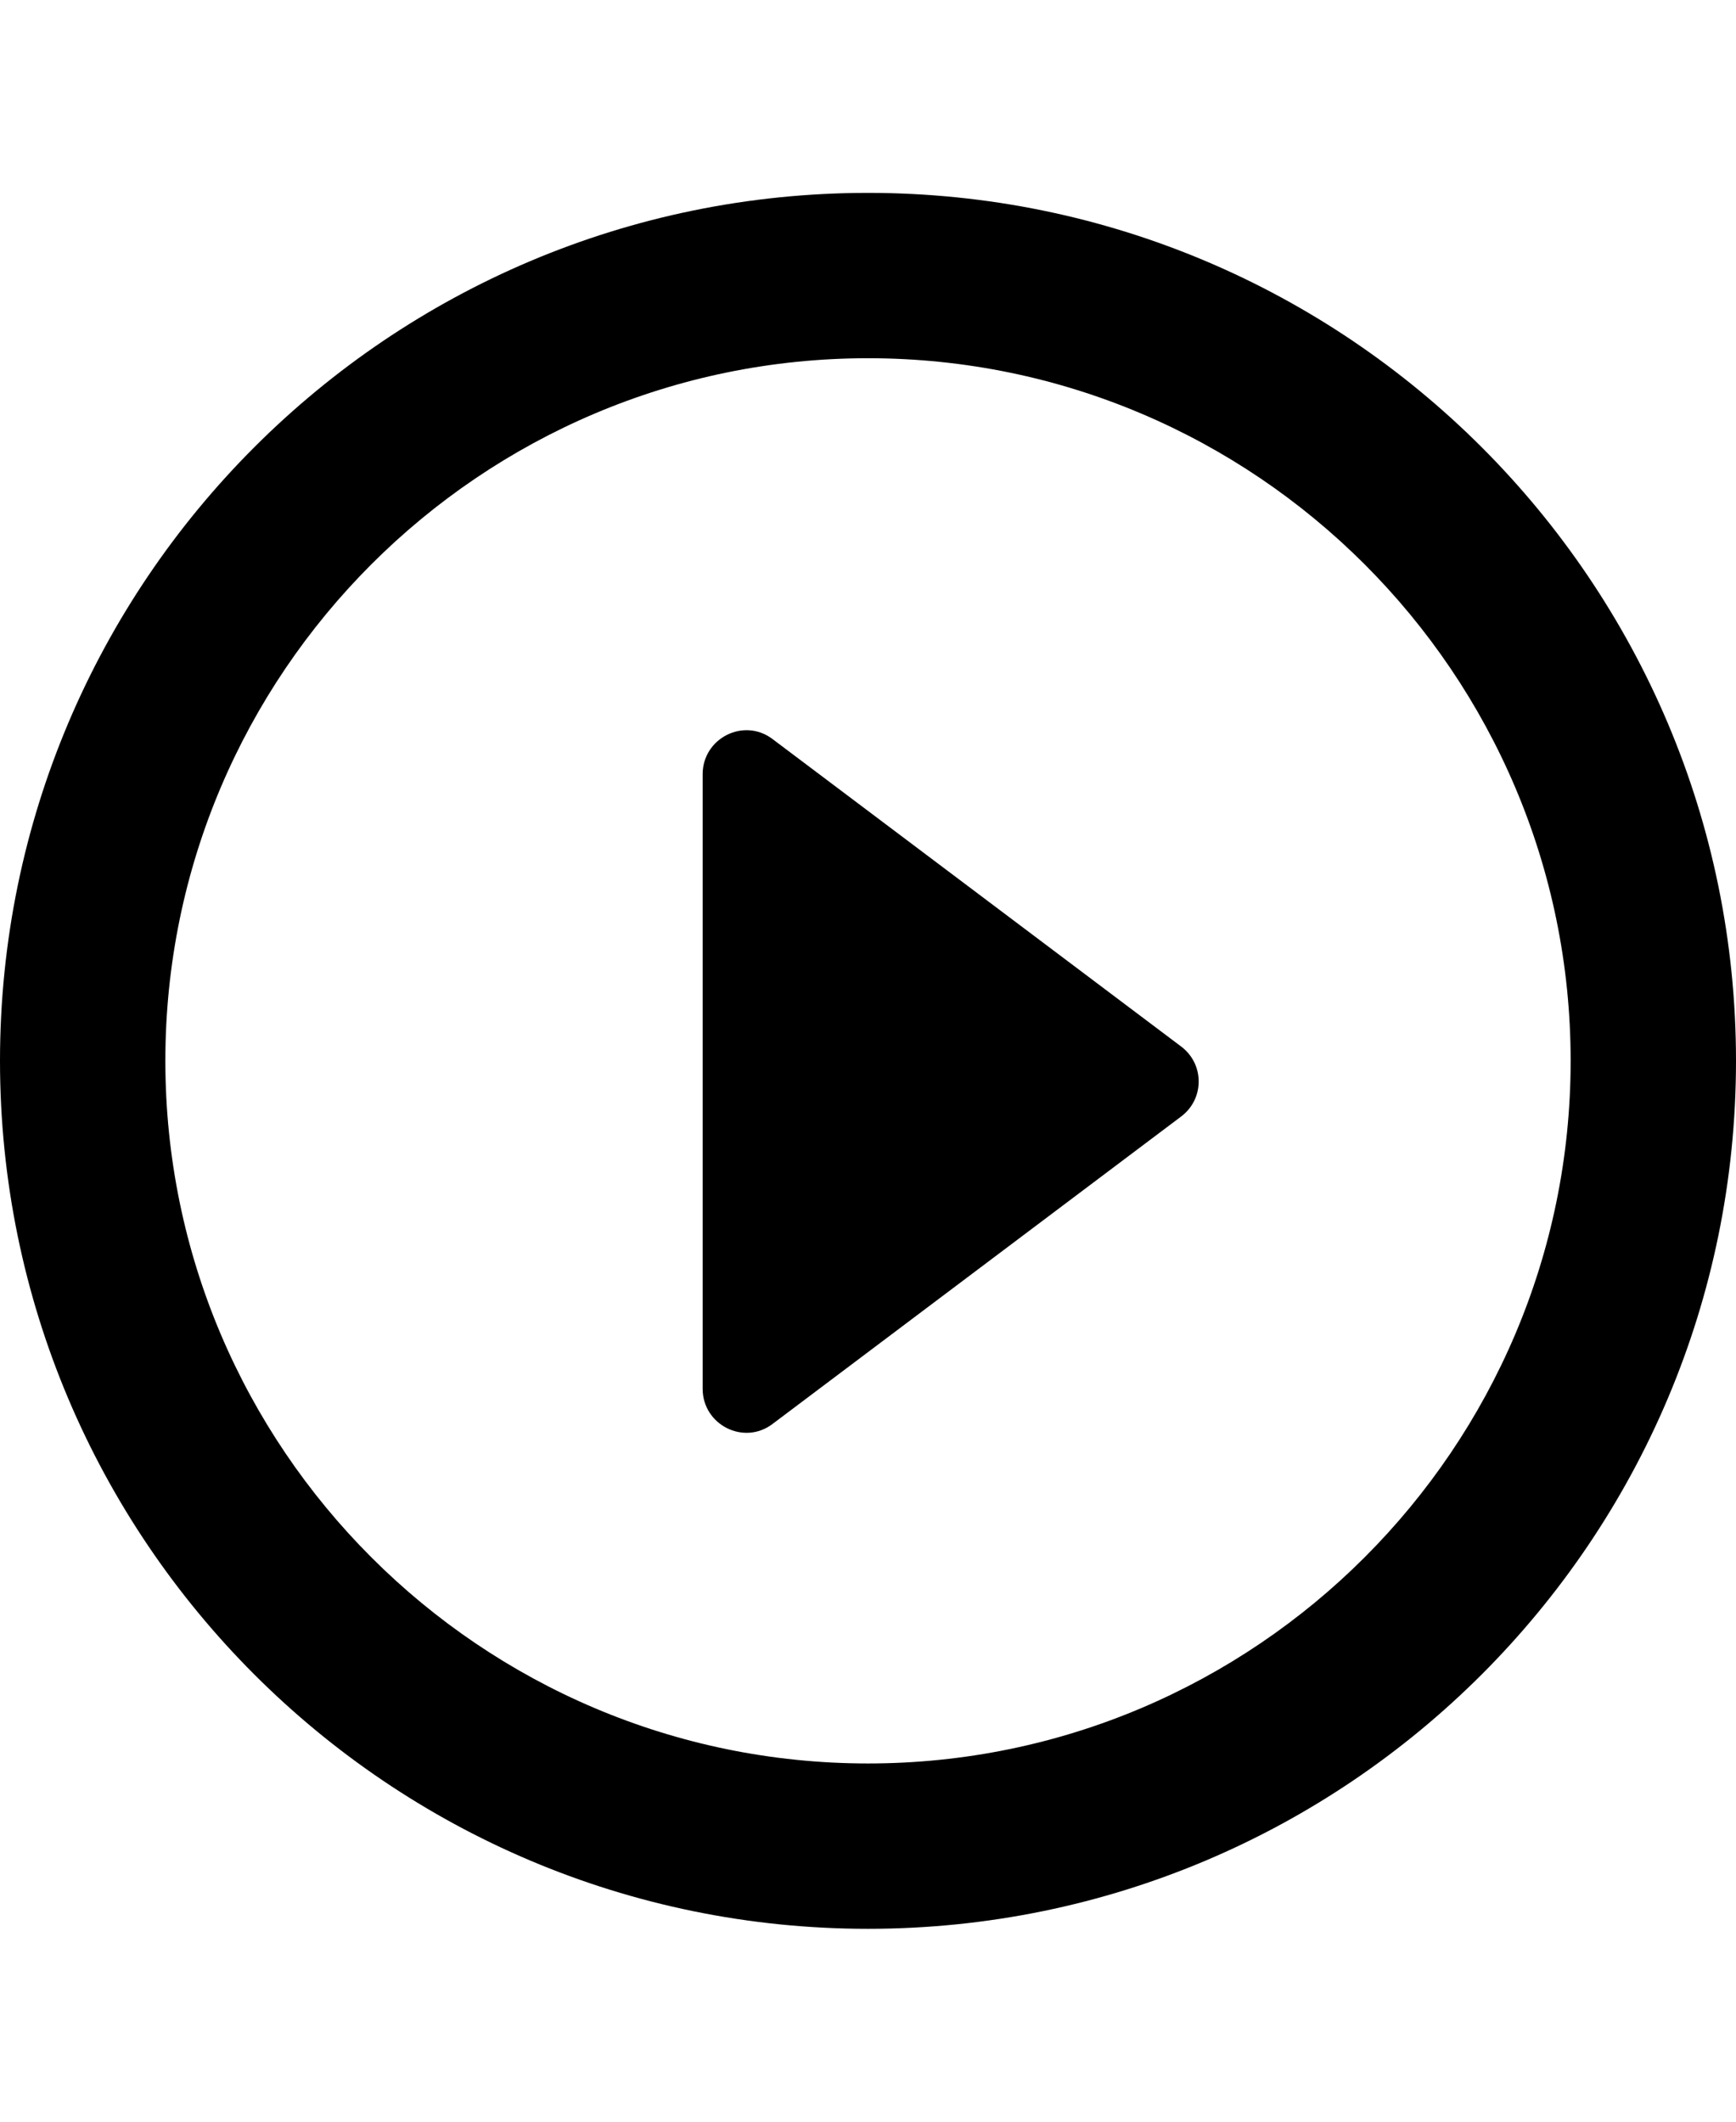 <svg width="36" height="44" viewBox="0 0 36 44" fill="none" xmlns="http://www.w3.org/2000/svg">
<g filter="url(#filter0_d_2677_185)">
<path fill-rule="evenodd" clip-rule="evenodd" d="M18 0C8.064 0 0 8.064 0 18C0 27.936 8.064 36 18 36C27.936 36 36 27.936 36 18C36 8.064 27.936 0 18 0ZM16.022 25.529L24.49 19.157C24.98 18.793 24.98 18.064 24.49 17.7L16.022 11.328C15.424 10.873 14.571 11.31 14.571 12.056V24.801C14.571 25.547 15.424 25.984 16.022 25.529ZM3.429 18C3.429 26.032 9.967 32.571 18 32.571C26.032 32.571 32.571 26.032 32.571 18C32.571 9.967 26.032 3.429 18 3.429C9.967 3.429 3.429 9.967 3.429 18Z" fill="black"/>
</g>
<defs>
<filter id="filter0_d_2677_185" x="-4" y="0" width="44" height="44" filterUnits="userSpaceOnUse" color-interpolation-filters="sRGB">
<feFlood flood-opacity="0" result="BackgroundImageFix"/>
<feColorMatrix in="SourceAlpha" type="matrix" values="0 0 0 0 0 0 0 0 0 0 0 0 0 0 0 0 0 0 127 0" result="hardAlpha"/>
<feOffset dy="4"/>
<feGaussianBlur stdDeviation="2"/>
<feColorMatrix type="matrix" values="0 0 0 0 0 0 0 0 0 0 0 0 0 0 0 0 0 0 0.25 0"/>
<feBlend mode="normal" in2="BackgroundImageFix" result="effect1_dropShadow_2677_185"/>
<feBlend mode="normal" in="SourceGraphic" in2="effect1_dropShadow_2677_185" result="shape"/>
</filter>
</defs>
</svg>
